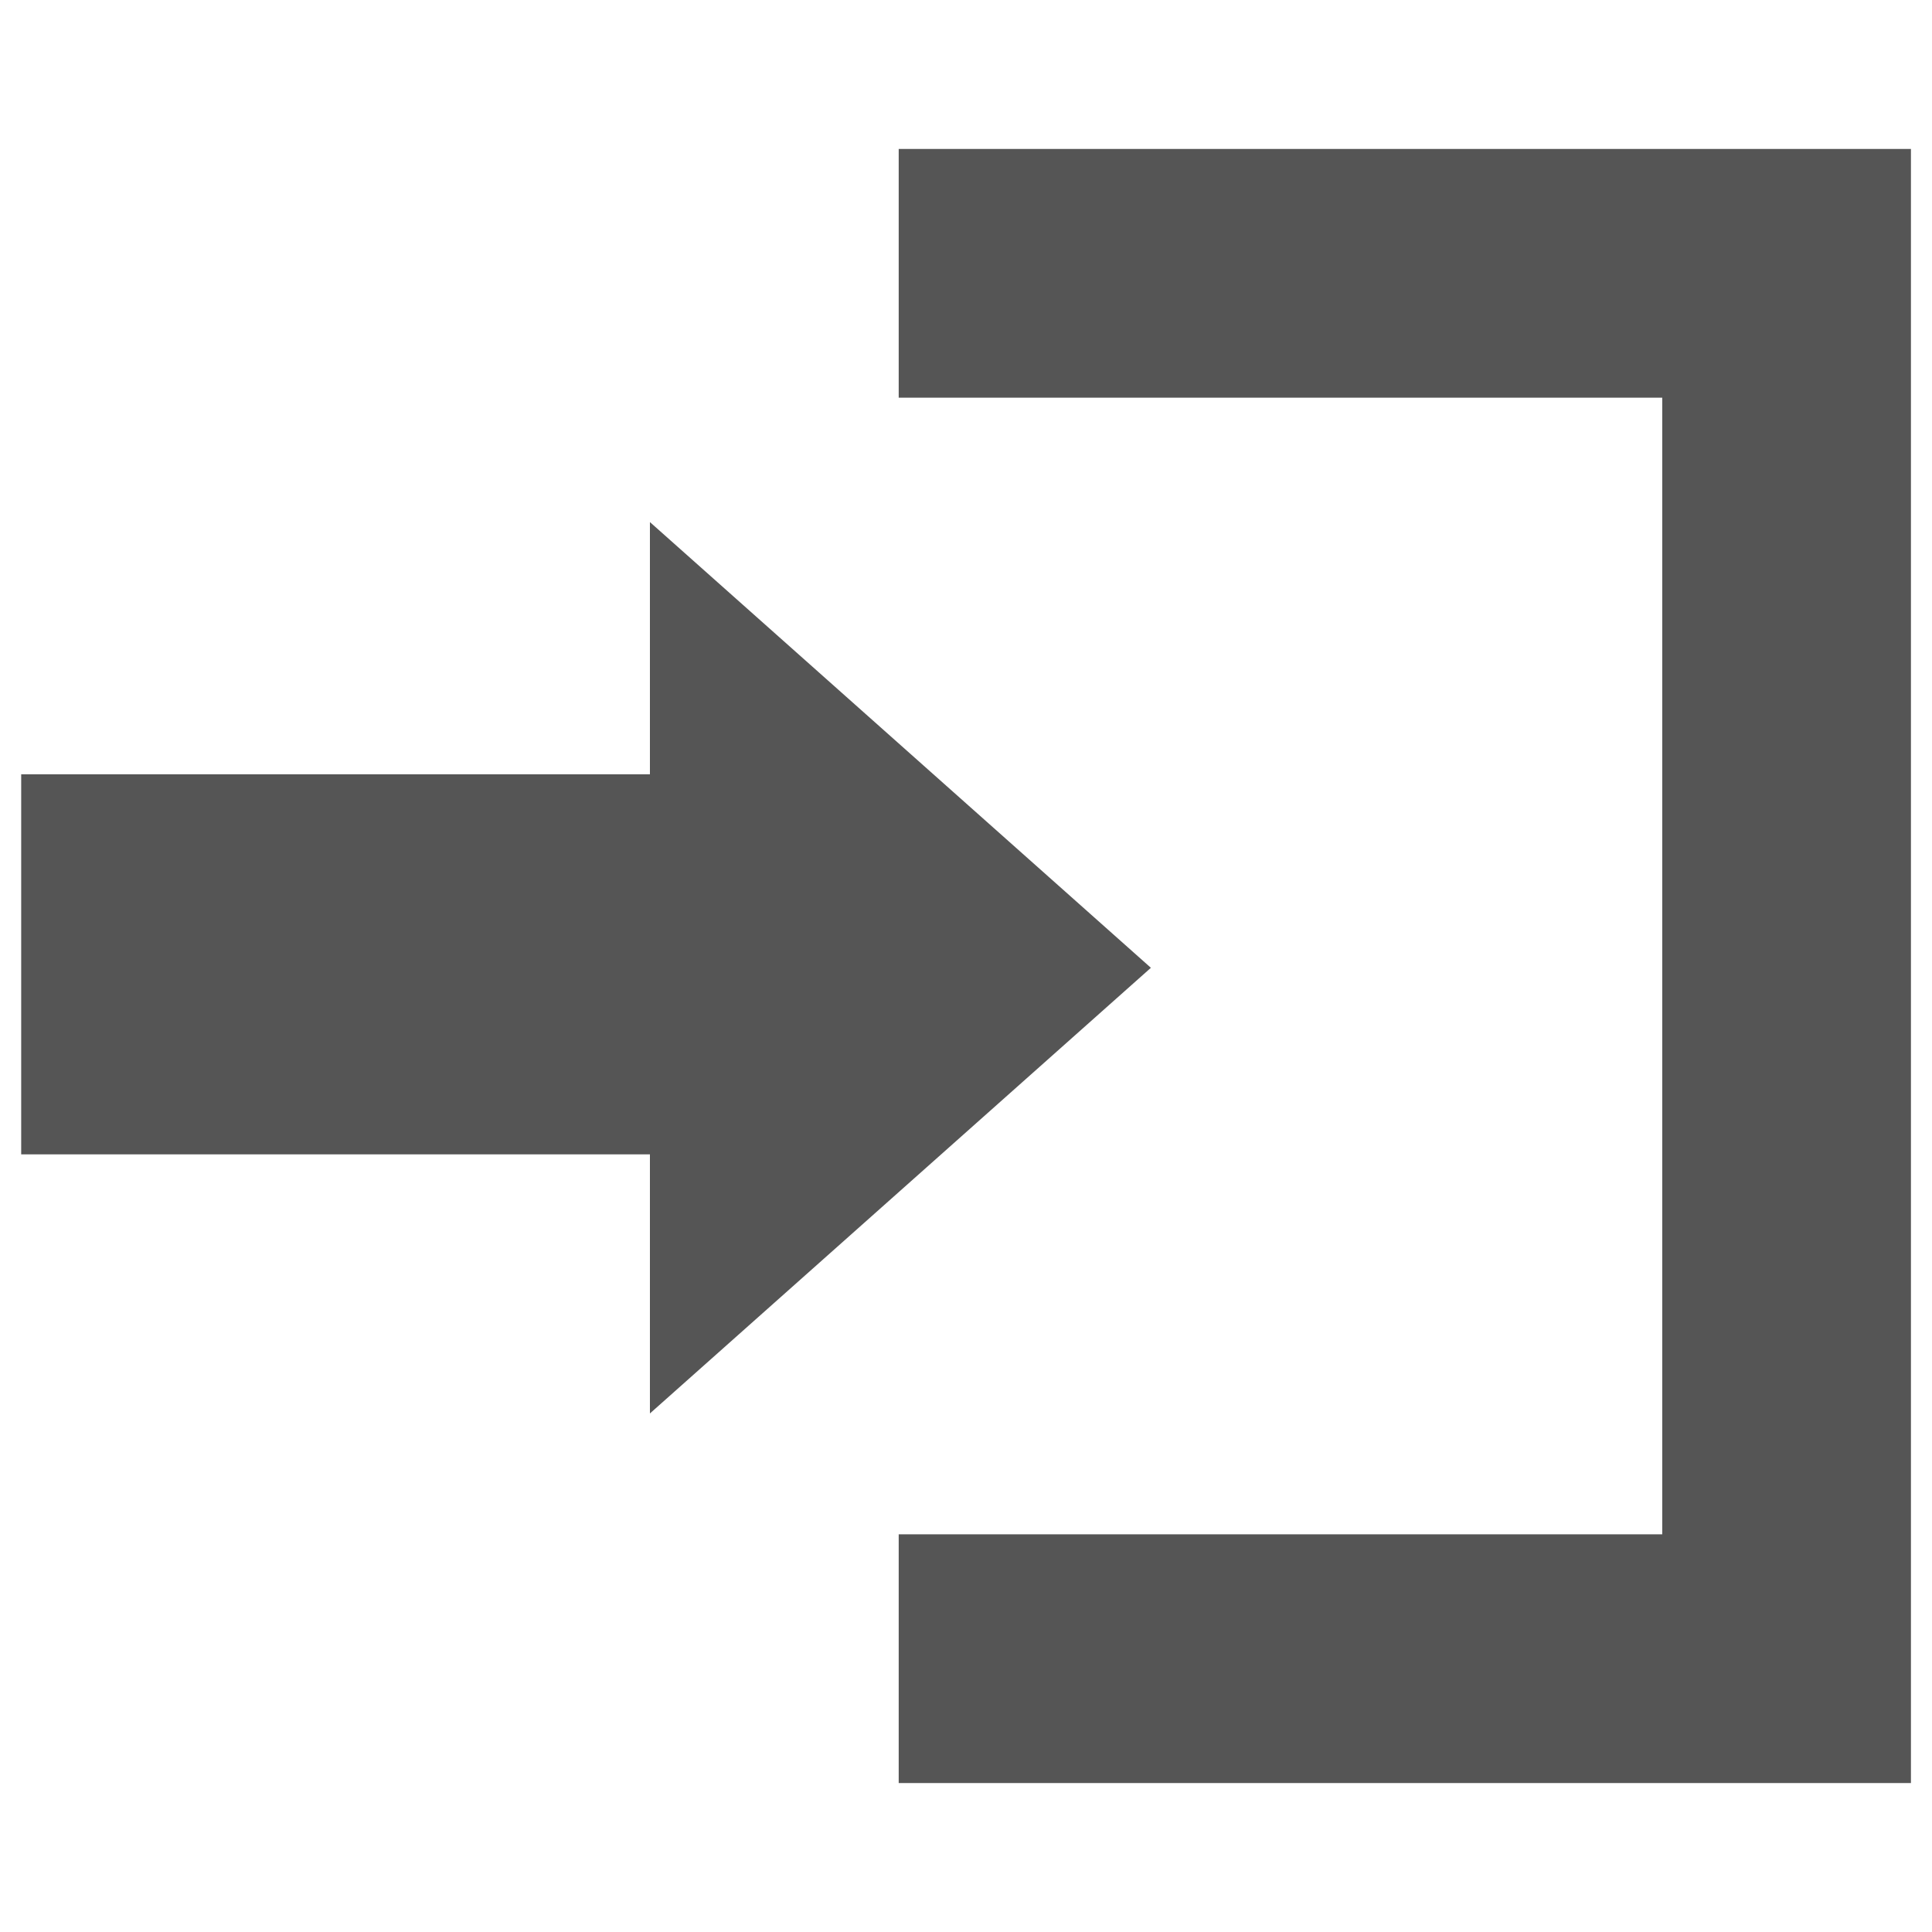 <?xml version="1.0" encoding="UTF-8"?>
<!DOCTYPE svg PUBLIC "-//W3C//DTD SVG 1.1//EN" "http://www.w3.org/Graphics/SVG/1.1/DTD/svg11.dtd">
<!-- Creator: CorelDRAW X6 -->
<svg xmlns="http://www.w3.org/2000/svg" xml:space="preserve" width="30px" height="30px" version="1.1" style="shape-rendering:geometricPrecision; text-rendering:geometricPrecision; image-rendering:optimizeQuality; fill-rule:evenodd; clip-rule:evenodd"
viewBox="0 0 30000 30000"
 xmlns:xlink="http://www.w3.org/1999/xlink">
 <defs>
  <style type="text/css">
   <![CDATA[
    .fil1 {fill:#555555}
    .fil0 {fill:#555555}
   ]]>
  </style>
 </defs>
 <g id="Layer_x0020_1">
  <path class="fil0" d="M-2063544 56601l37546 0 0 4222 -37546 0 0 -4222zm0 16662l20884 0 0 4222 -20884 0 0 -4222zm0 -8331l37546 0 0 4222 -37546 0 0 -4222z"/>
  <path class="fil1" d="M13955 2313l11856 0 3862 0 0 3862 0 17650 0 3862 -3862 0 -11856 0 0 -3862 11856 0 0 -17650 -11856 0 0 -3862zm-3863 5793l0 3917 -9763 0 0 5902 9763 0 0 4023 7779 -6920 -7779 -6921z"/>
 </g>
</svg>

